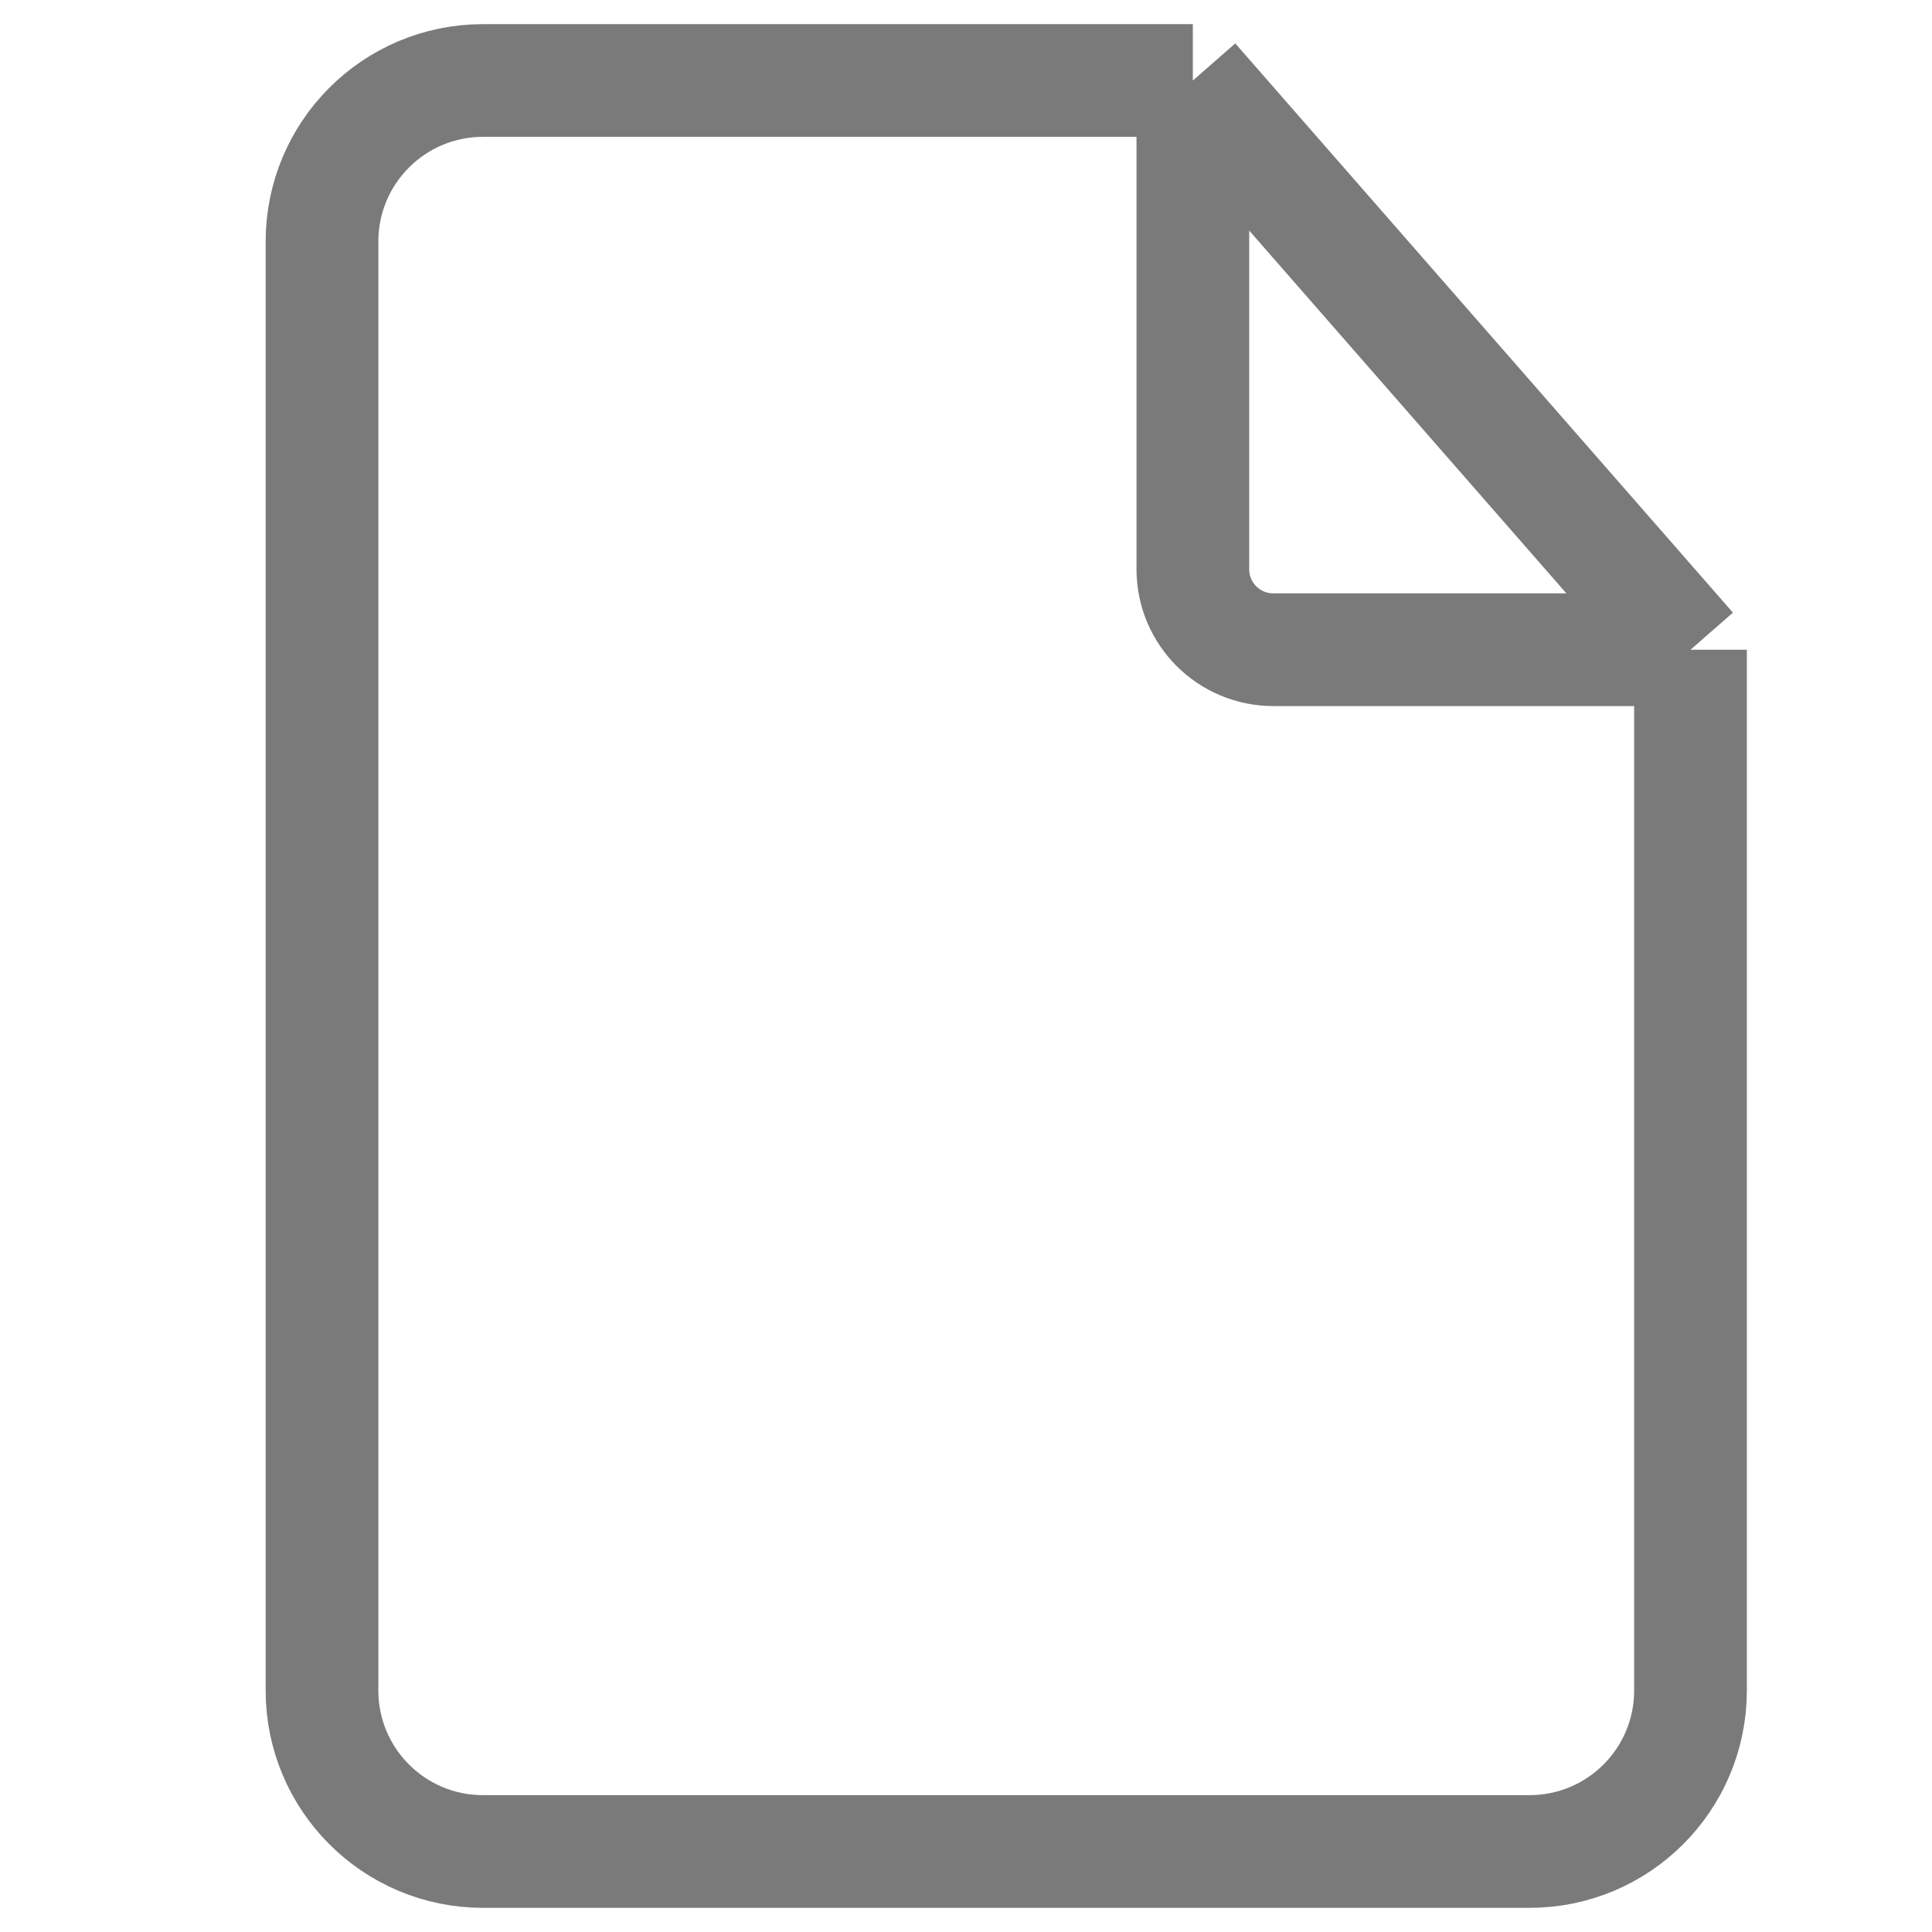 <svg width="24" height="24" viewBox="0 0 24 24" fill="none" xmlns="http://www.w3.org/2000/svg">
  <path d="M21 8.071H15.818C15.266 8.071 14.818 7.624 14.818 7.071V1M21 8.071V21C21 22.105 20.105 23 19 23H6C4.895 23 4 22.105 4 21V3C4 1.895 4.895 1 6 1H14.818M21 8.071L14.818 1" stroke="#7A7A7A" stroke-width="1.4"/>
</svg>

